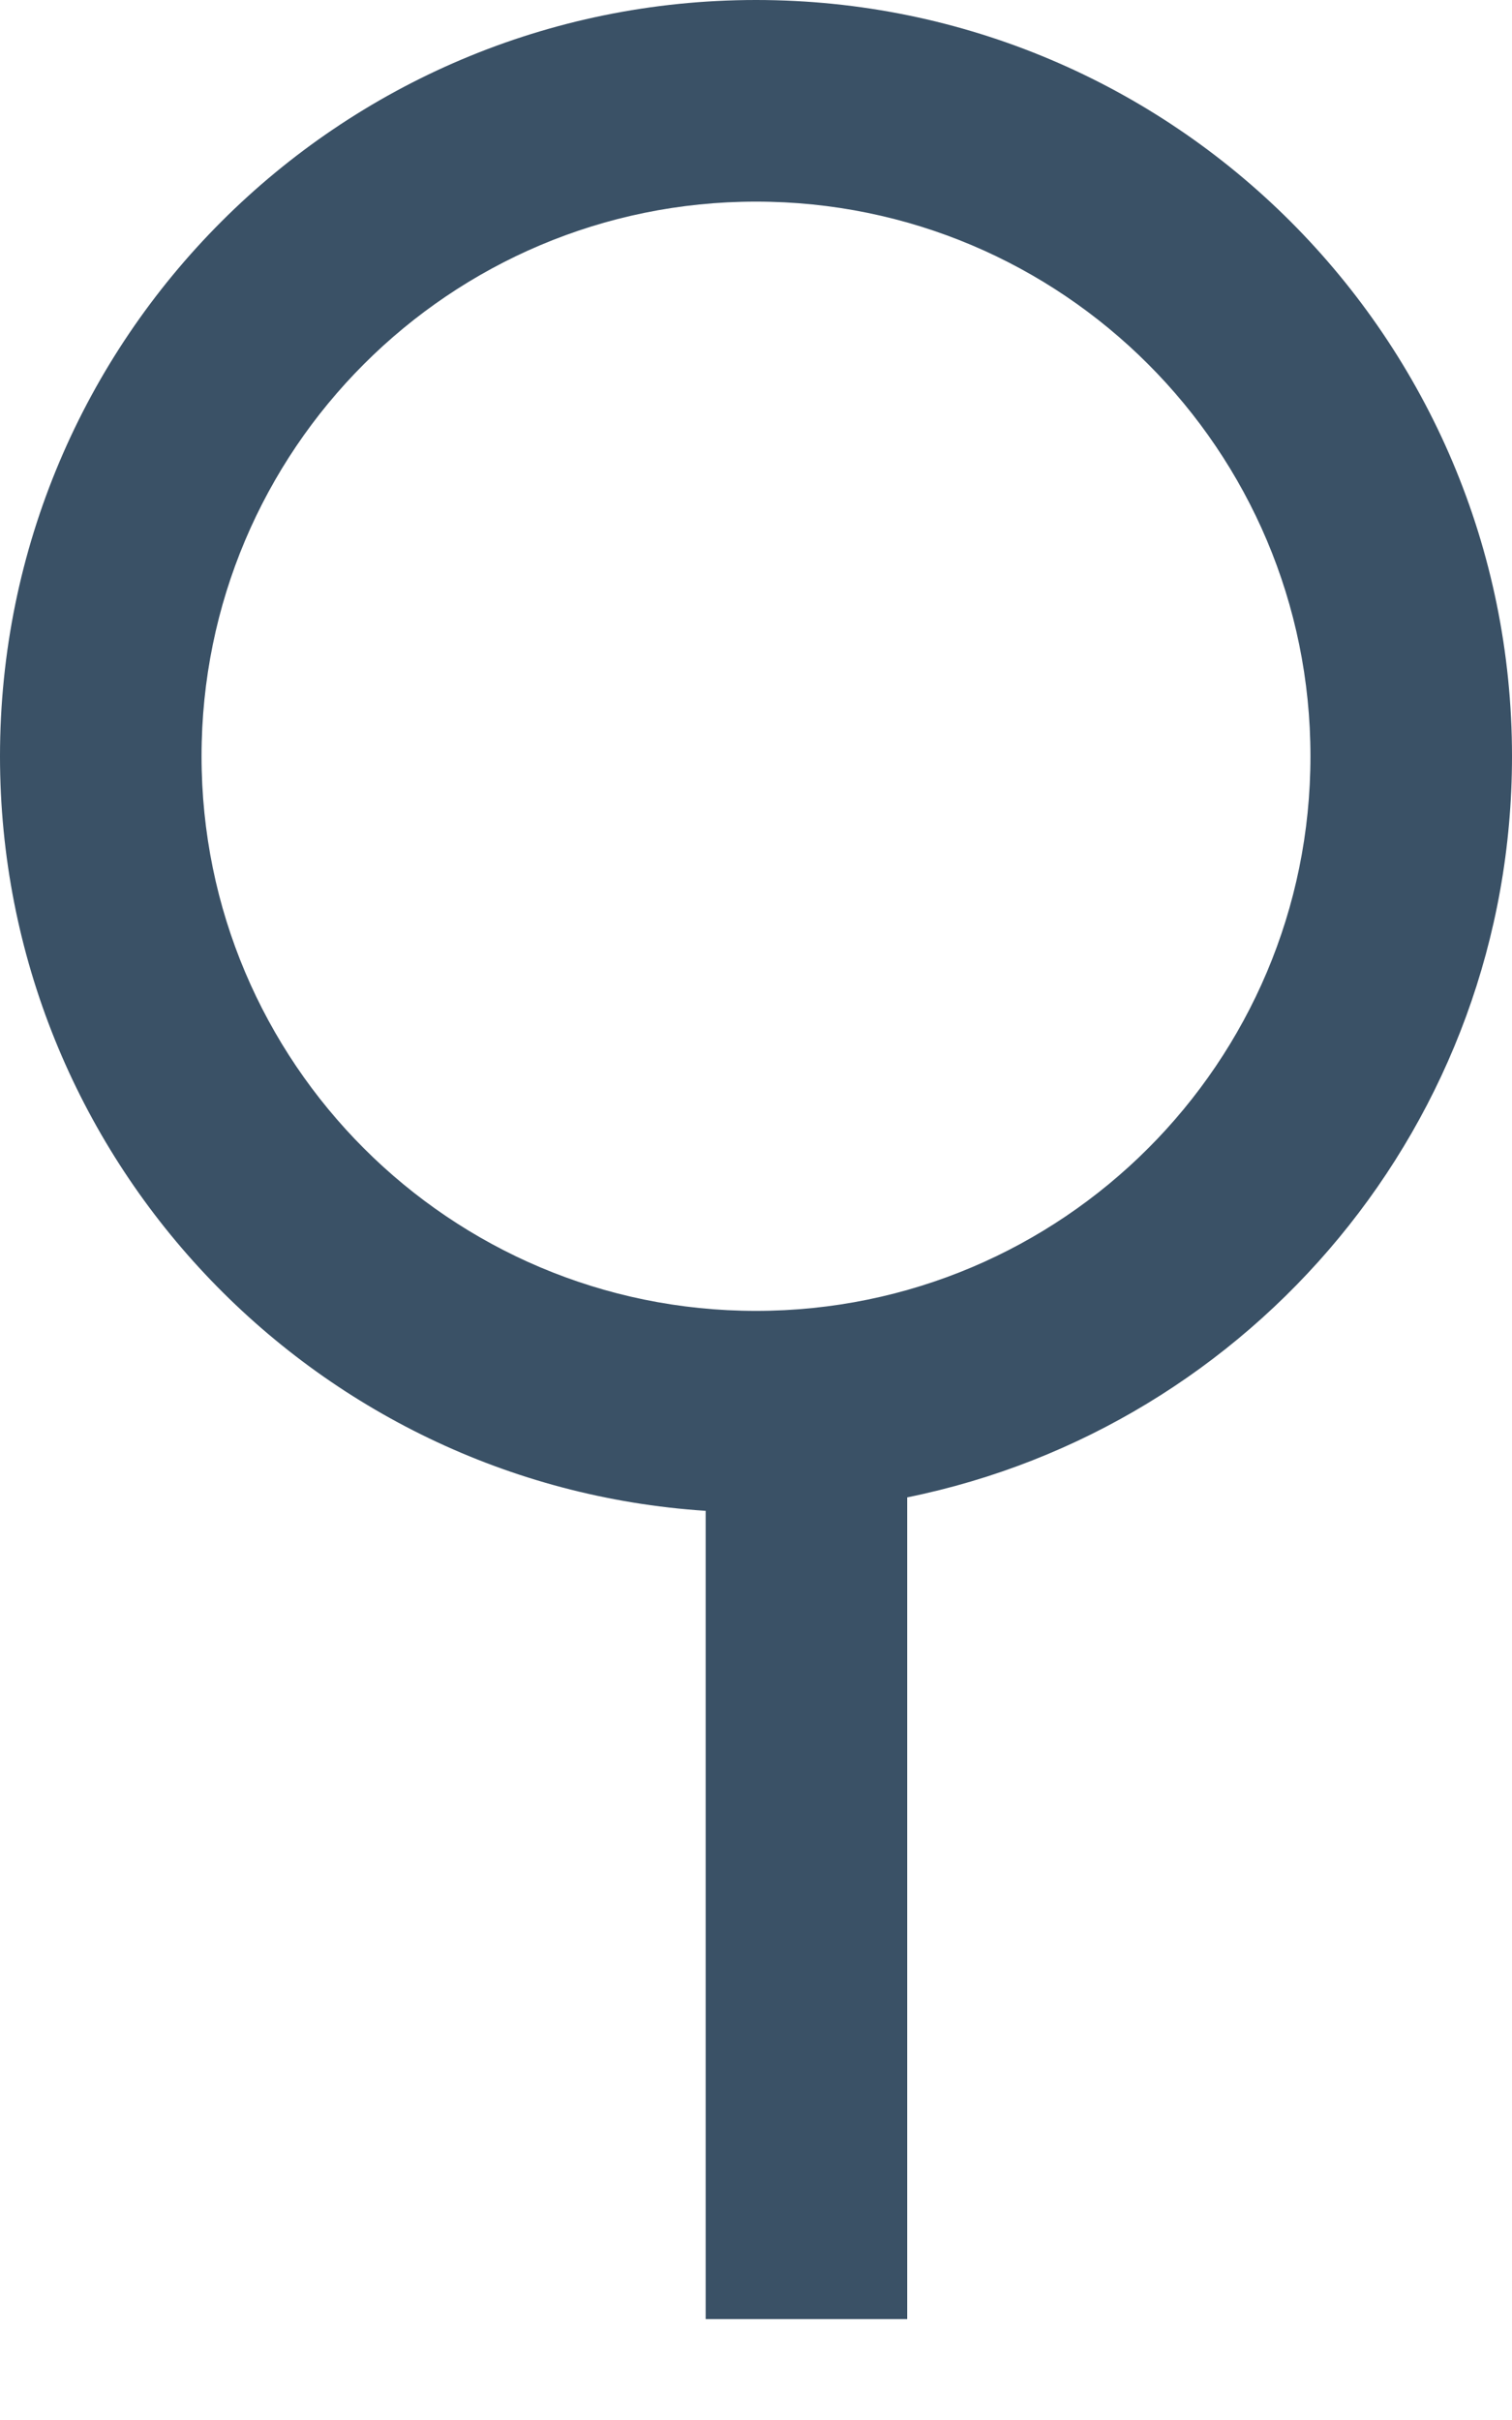 <svg preserveAspectRatio="none" width="100%" height="100%" overflow="visible" style="display: block;" viewBox="0 0 10 16" fill="none" xmlns="http://www.w3.org/2000/svg">
<path id="Shape Copy" fill-rule="evenodd" clip-rule="evenodd" d="M4.667 9.989C2.061 9.818 0 7.649 0 5C0 2.239 2.239 0 5 0C7.761 0 10 2.239 10 5C10 7.419 8.282 9.437 6 9.9V15.333H4.667V9.989ZM5 8.667C7.025 8.667 8.667 7.025 8.667 5C8.667 2.975 7.025 1.333 5 1.333C2.975 1.333 1.333 2.975 1.333 5C1.333 7.025 2.975 8.667 5 8.667Z" fill="#3A5166"/>
</svg>

